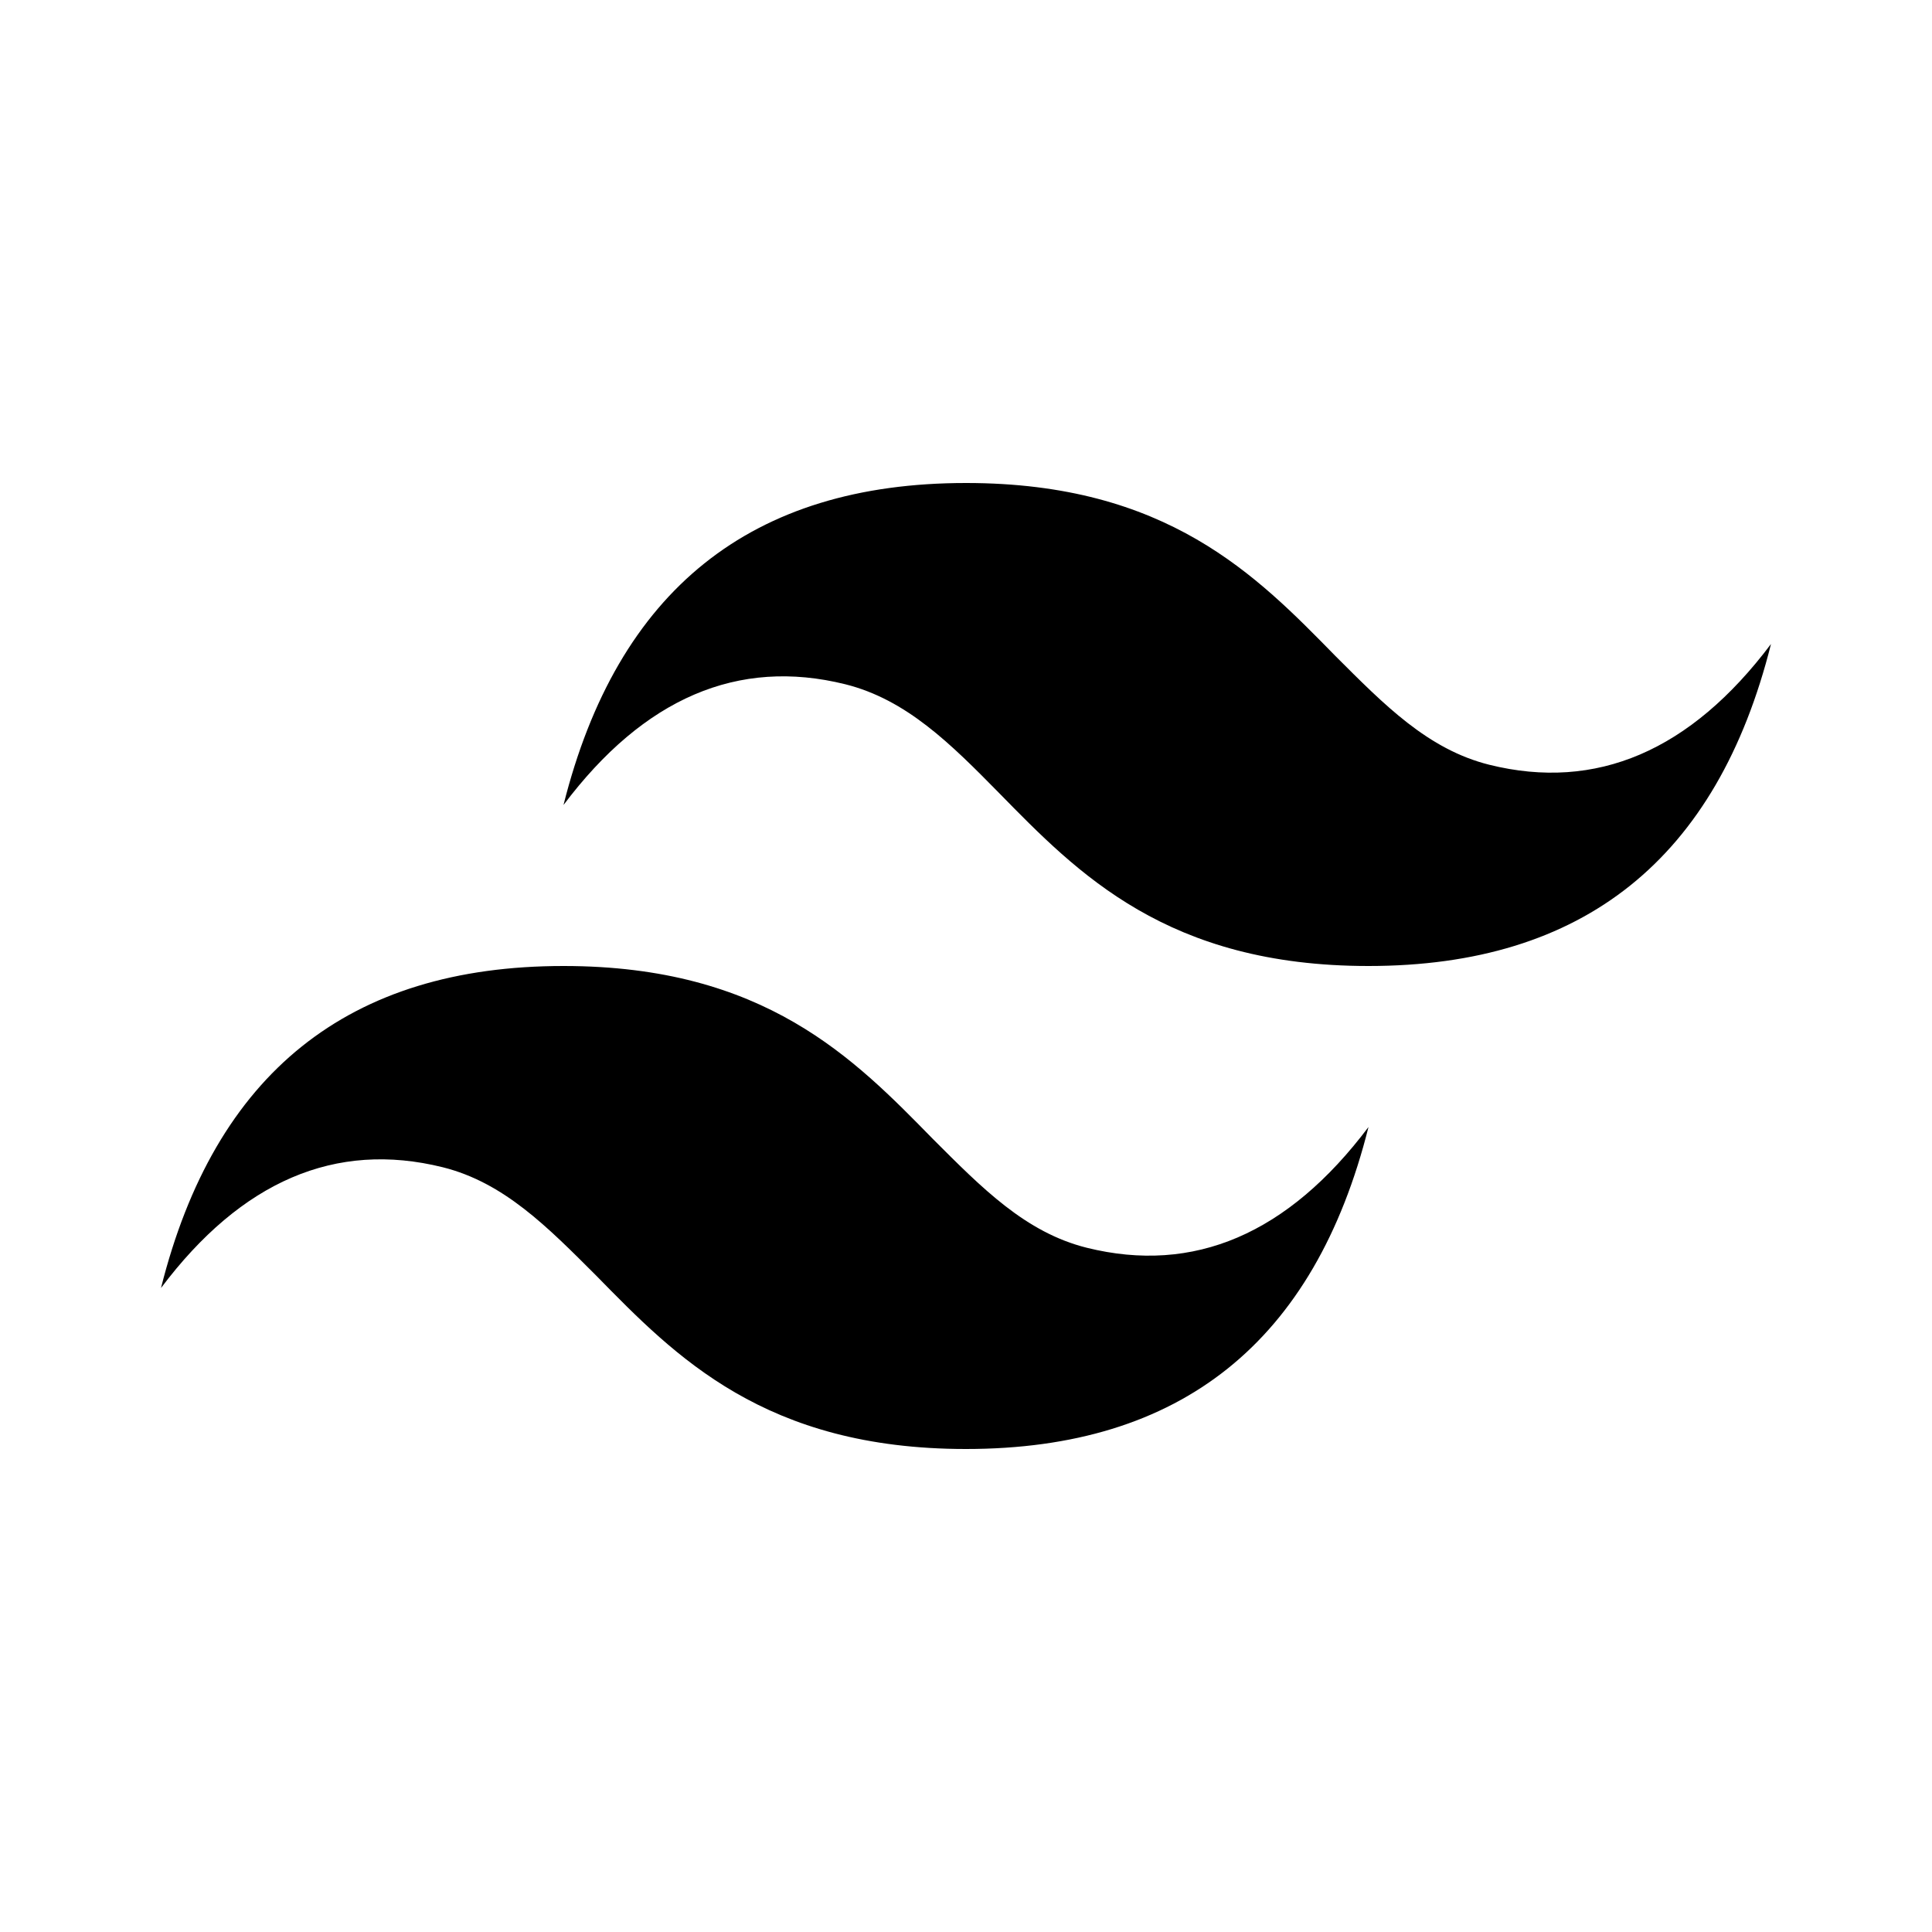 <svg height="24" viewBox="0 0 24 24" width="24" xmlns="http://www.w3.org/2000/svg"><path fill="hsl(0, 0%, 35%)" d="m12 6c-2.67 0-4.33 1.33-5 4 1-1.33 2.17-1.83 3.5-1.5.76.19 1.31.74 1.91 1.35.98 1 2.09 2.15 4.59 2.15 2.67 0 4.33-1.33 5-4-1 1.33-2.17 1.83-3.5 1.5-.76-.19-1.3-.74-1.91-1.35-.98-1-2.09-2.15-4.59-2.15m-5 6c-2.67 0-4.33 1.33-5 4 1-1.33 2.17-1.83 3.5-1.5.76.19 1.3.74 1.91 1.35.98 1 2.09 2.15 4.59 2.15 2.67 0 4.33-1.33 5-4-1 1.33-2.17 1.83-3.5 1.5-.76-.19-1.3-.74-1.91-1.35-.98-1-2.09-2.15-4.59-2.15z"/></svg>
